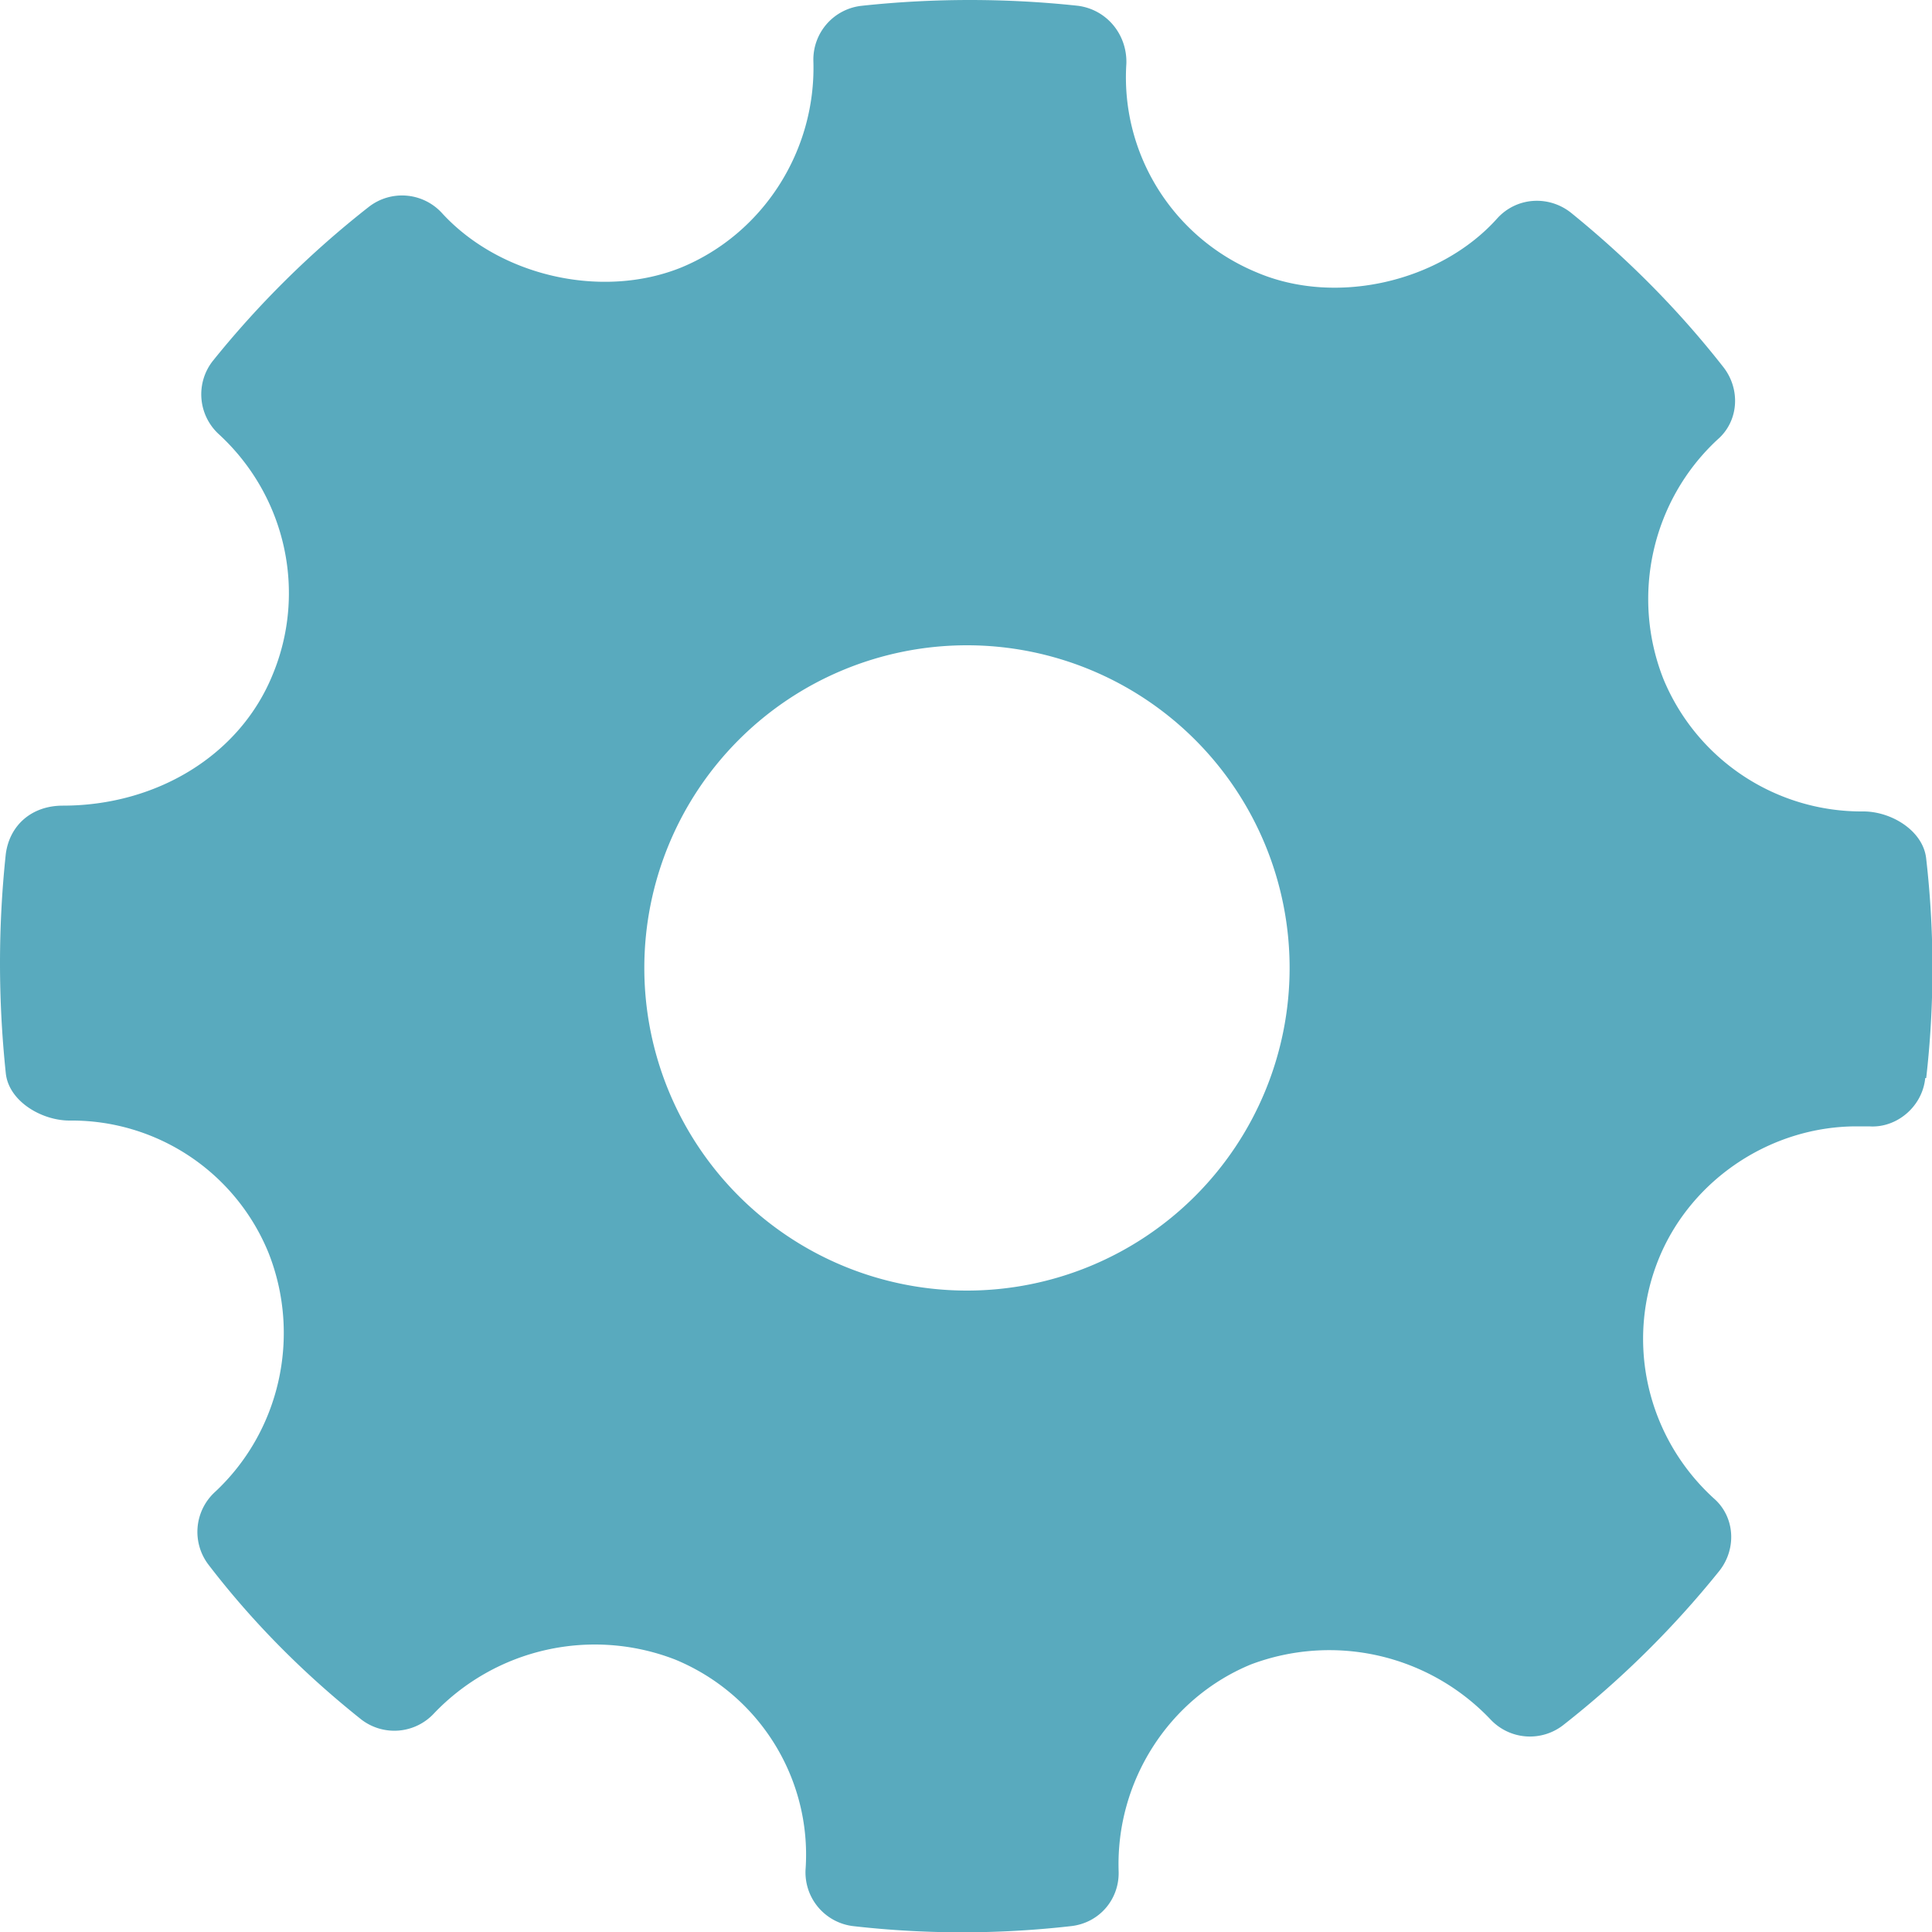 <svg xmlns="http://www.w3.org/2000/svg" xmlns:xlink="http://www.w3.org/1999/xlink" width="20" height="20" viewBox="0 0 20 20"><defs><path id="ebo8a" d="M250.93 77.16c-.03.3-.3.52-.58.5h-.13c-.88 0-1.7.54-2.04 1.35-.36.86-.14 1.86.56 2.5.22.19.24.52.06.75a9.95 9.95 0 0 1-1.62 1.6.56.56 0 0 1-.75-.06 2.3 2.3 0 0 0-2.48-.57c-.85.35-1.4 1.21-1.37 2.14.01.29-.2.54-.5.57a9.95 9.95 0 0 1-2.24 0 .56.56 0 0 1-.5-.6c.06-.93-.48-1.8-1.35-2.16a2.3 2.3 0 0 0-2.5.56.56.56 0 0 1-.75.06c-.59-.47-1.12-1-1.58-1.6a.56.56 0 0 1 .06-.75c.68-.63.9-1.62.56-2.48a2.2 2.2 0 0 0-2.06-1.37c-.29 0-.63-.2-.66-.49-.08-.76-.08-1.52 0-2.27.04-.3.27-.5.59-.5.97 0 1.83-.52 2.17-1.35.36-.86.14-1.86-.56-2.5a.56.56 0 0 1-.06-.75 9.93 9.93 0 0 1 1.62-1.6.56.56 0 0 1 .75.06c.6.66 1.66.9 2.48.57.85-.35 1.4-1.21 1.37-2.14a.56.56 0 0 1 .5-.57c.74-.08 1.5-.08 2.24 0 .3.04.51.3.5.6-.06.93.48 1.8 1.35 2.16.82.35 1.9.1 2.49-.56.2-.22.53-.24.76-.06.58.47 1.11 1 1.58 1.6.18.23.16.56-.06.75-.68.63-.9 1.62-.56 2.48a2.22 2.22 0 0 0 2.07 1.37c.29 0 .62.2.65.49a10 10 0 0 1 0 2.27zm-6.58-1.14a3.34 3.34 0 1 0-6.68 0 3.34 3.34 0 0 0 6.68 0z"/></defs><g><g transform="translate(-231 -66)"><use fill="#59aabe" xlink:href="#ebo8a"/></g></g></svg>